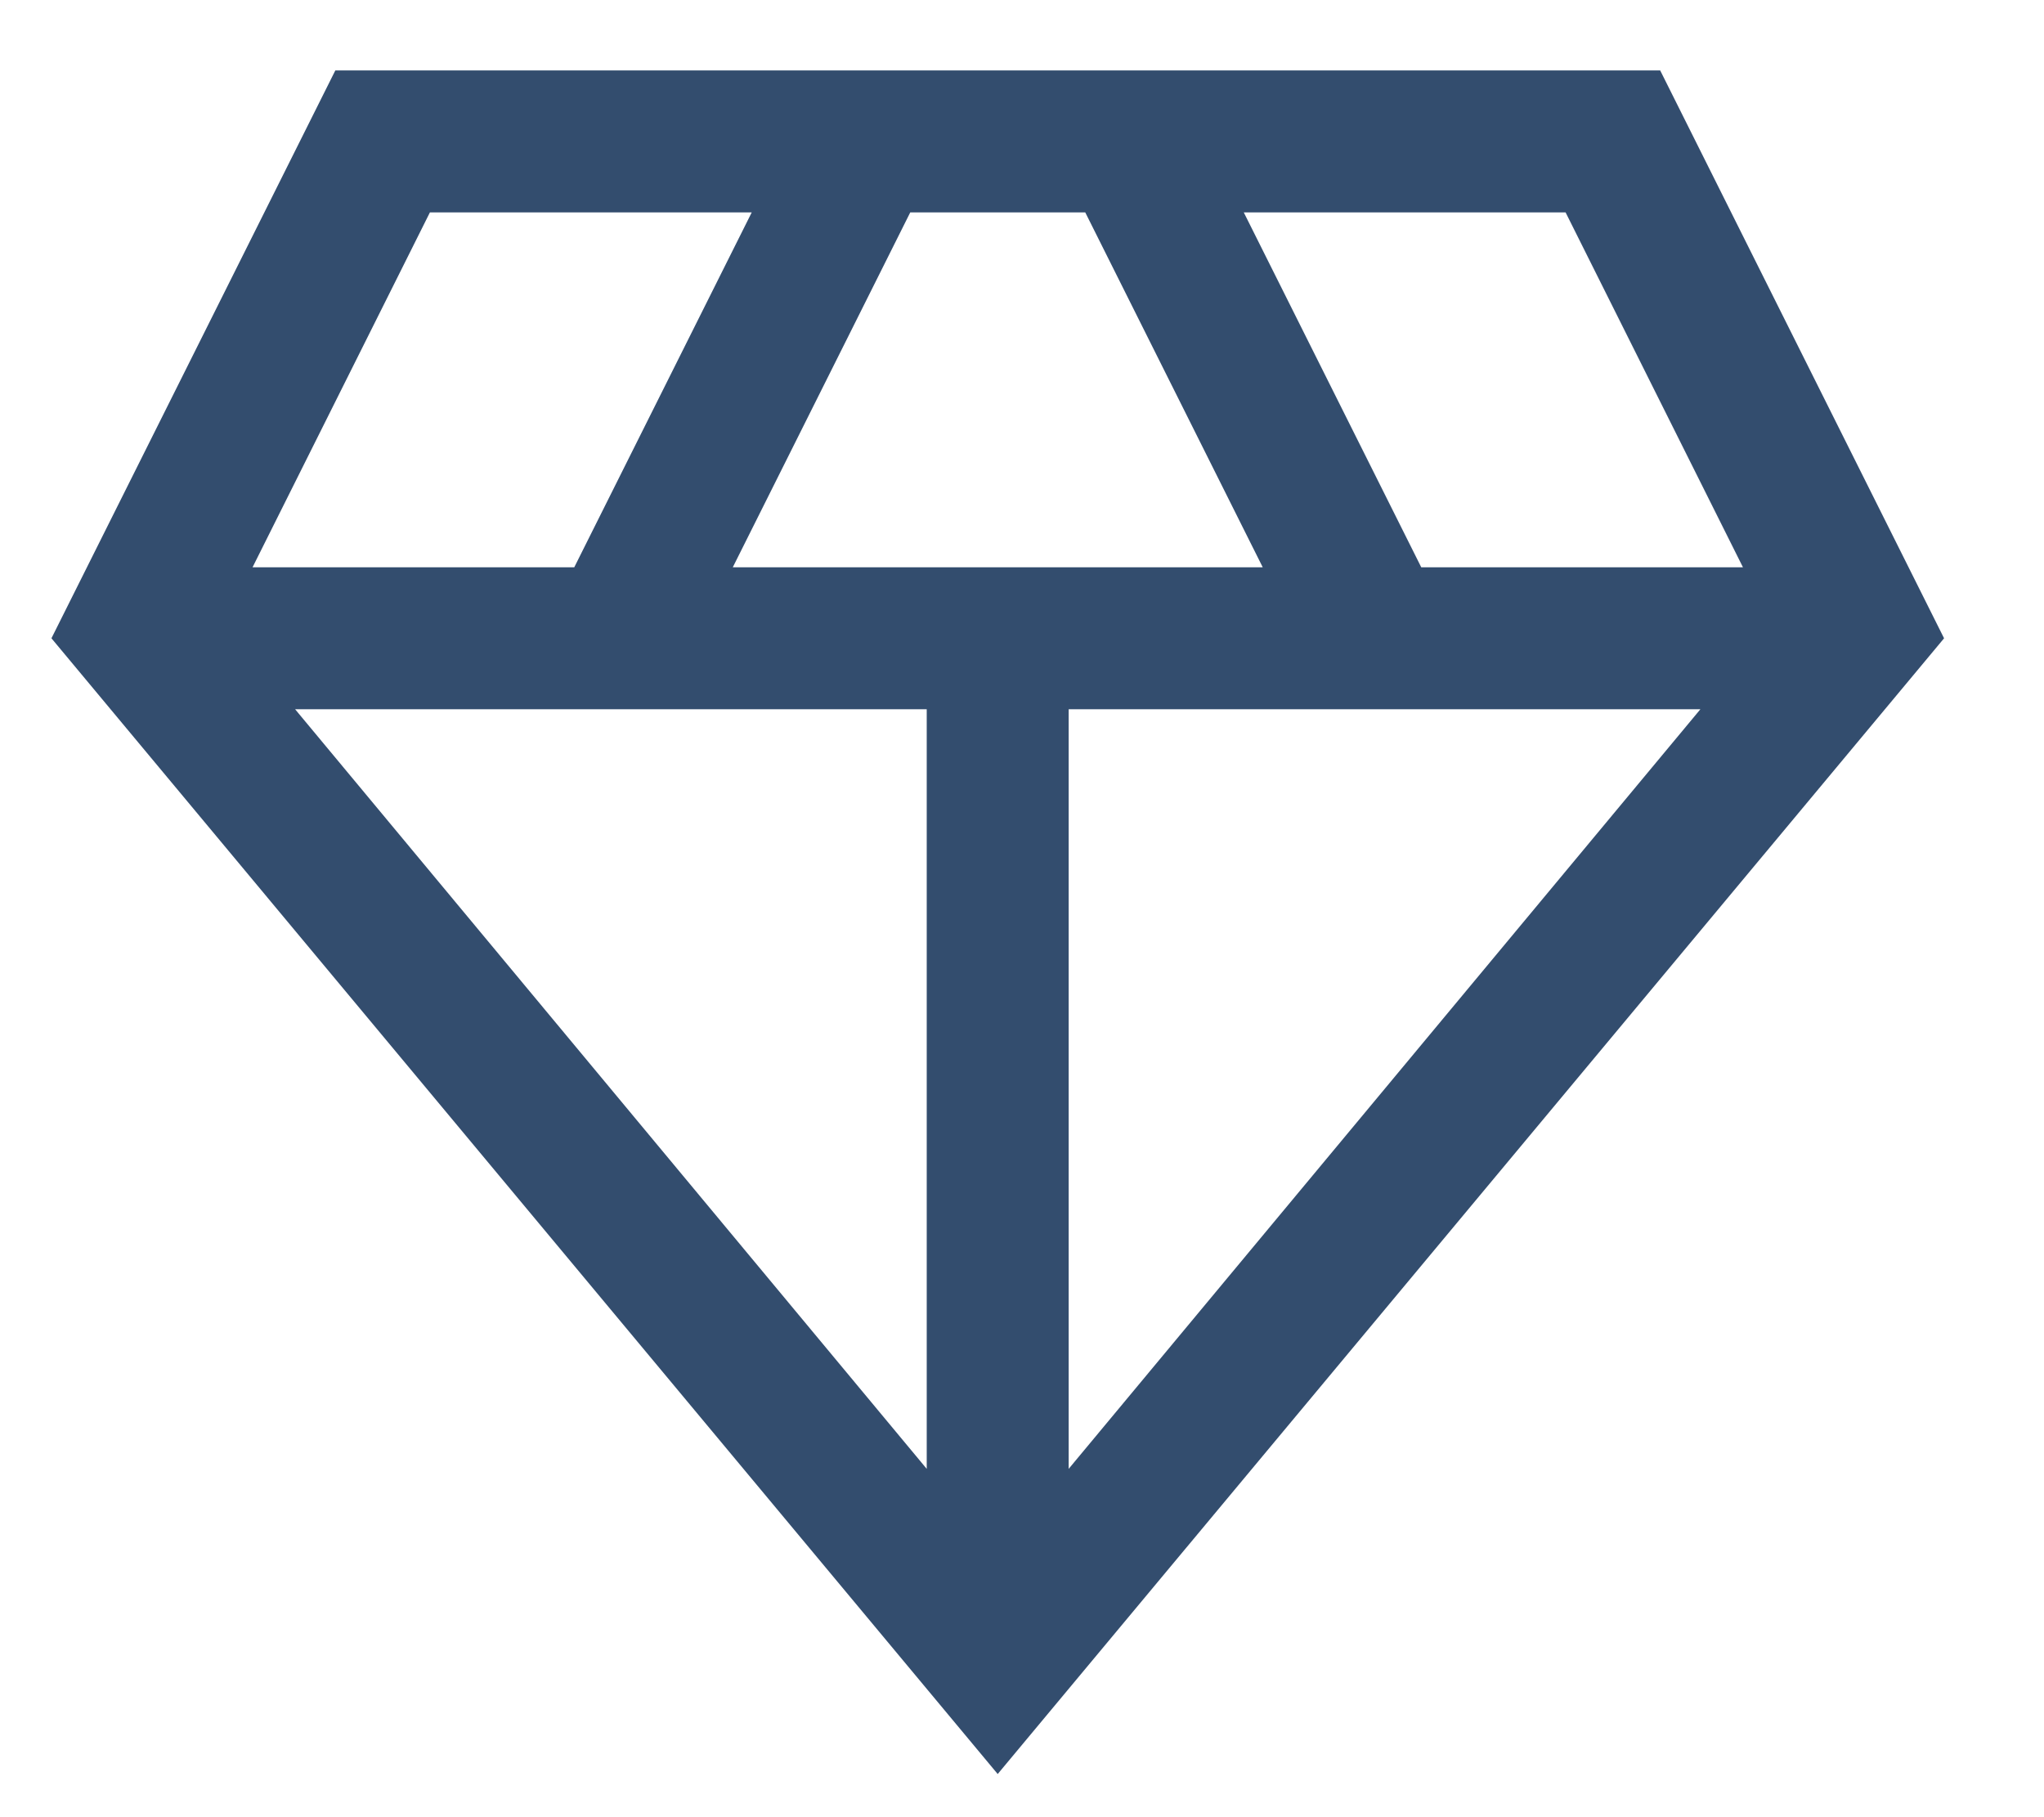 <svg width="18" height="16" viewBox="0 0 18 16" fill="none" xmlns="http://www.w3.org/2000/svg">
<path d="M8.786 15.62L0.453 5.62L2.953 0.62H14.62L17.12 5.62L8.786 15.62ZM6.453 4.995H11.12L9.557 1.87H8.016L6.453 4.995ZM8.161 12.933V6.245H2.599L8.161 12.933ZM9.411 12.933L14.974 6.245H9.411V12.933ZM12.516 4.995H15.349L13.787 1.87H10.953L12.516 4.995ZM2.224 4.995H5.057L6.62 1.87H3.786L2.224 4.995Z" fill="#334D6E"/>
</svg>
